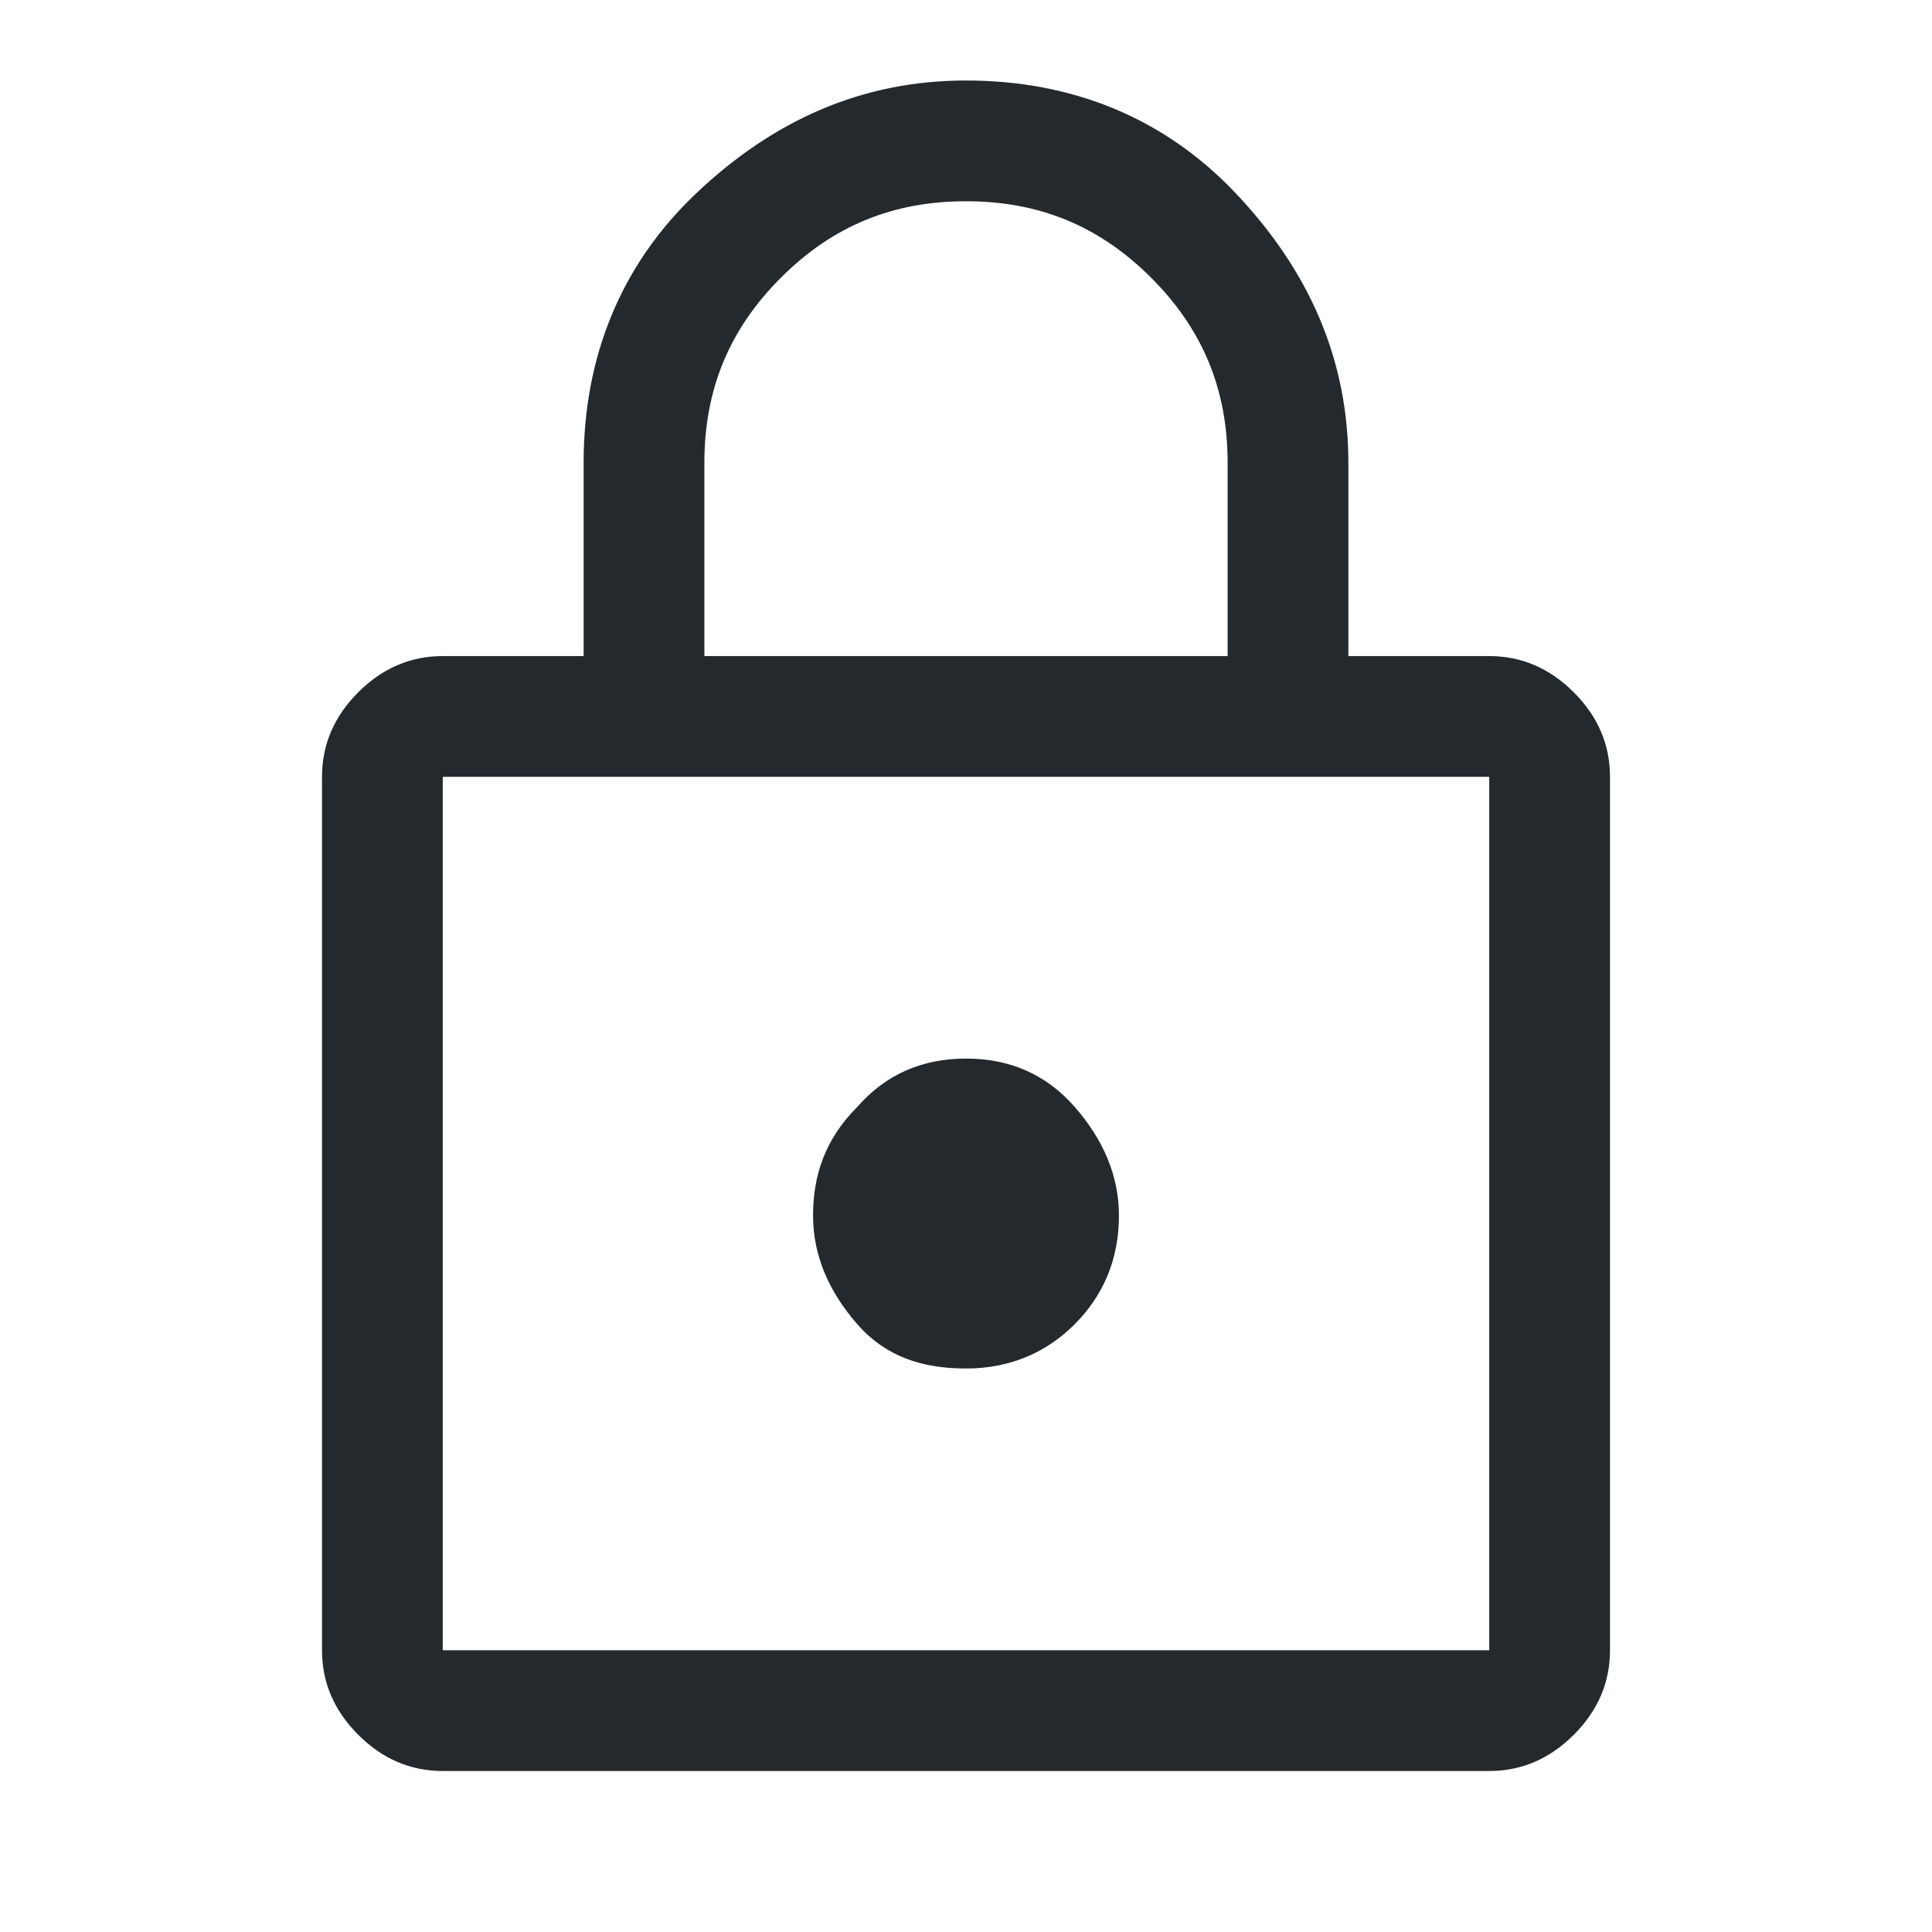 <?xml version="1.0" encoding="utf-8"?>
<!-- Generator: Adobe Illustrator 24.0.1, SVG Export Plug-In . SVG Version: 6.00 Build 0)  -->
<svg version="1.1" id="Слой_1" xmlns="http://www.w3.org/2000/svg" xmlns:xlink="http://www.w3.org/1999/xlink" x="0px" y="0px"
	 viewBox="0 0 48 48" style="enable-background:new 0 0 48 48;" xml:space="preserve">
<style type="text/css">
	.st0{fill:#24292E;}
</style>
<path class="st0" d="M24,2c2.6,0,4.9,0.9,6.7,2.8s2.8,4.1,2.8,6.7v4.8H37c0.8,0,1.5,0.3,2.1,0.9s0.9,1.3,0.9,2.1V41
	c0,0.8-0.3,1.5-0.9,2.1S37.8,44,37,44H11c-0.8,0-1.5-0.3-2.1-0.9S8,41.8,8,41V19.3c0-0.8,0.3-1.5,0.9-2.1s1.3-0.9,2.1-0.9h3.5v-4.8
	c0-2.6,0.9-4.9,2.8-6.7S21.4,2,24,2z M24,5c-1.8,0-3.3,0.6-4.6,1.9s-1.9,2.8-1.9,4.6v4.8h13v-4.8c0-1.8-0.6-3.3-1.9-4.6S25.8,5,24,5
	z M11,41h26l0,0l0,0V19.3l0,0l0,0H11l0,0l0,0V41L11,41L11,41z M24,26.3c-1.1,0-2,0.4-2.7,1.2c-0.8,0.8-1.1,1.7-1.1,2.7
	c0,1,0.4,1.9,1.1,2.7S22.9,34,24,34s2-0.4,2.7-1.1s1.1-1.6,1.1-2.7c0-1-0.4-1.9-1.1-2.7C26,26.7,25.1,26.3,24,26.3z M11,19.3
	L11,19.3L11,19.3V41l0,0l0,0l0,0l0,0V19.3L11,19.3L11,19.3z"/>
</svg>
